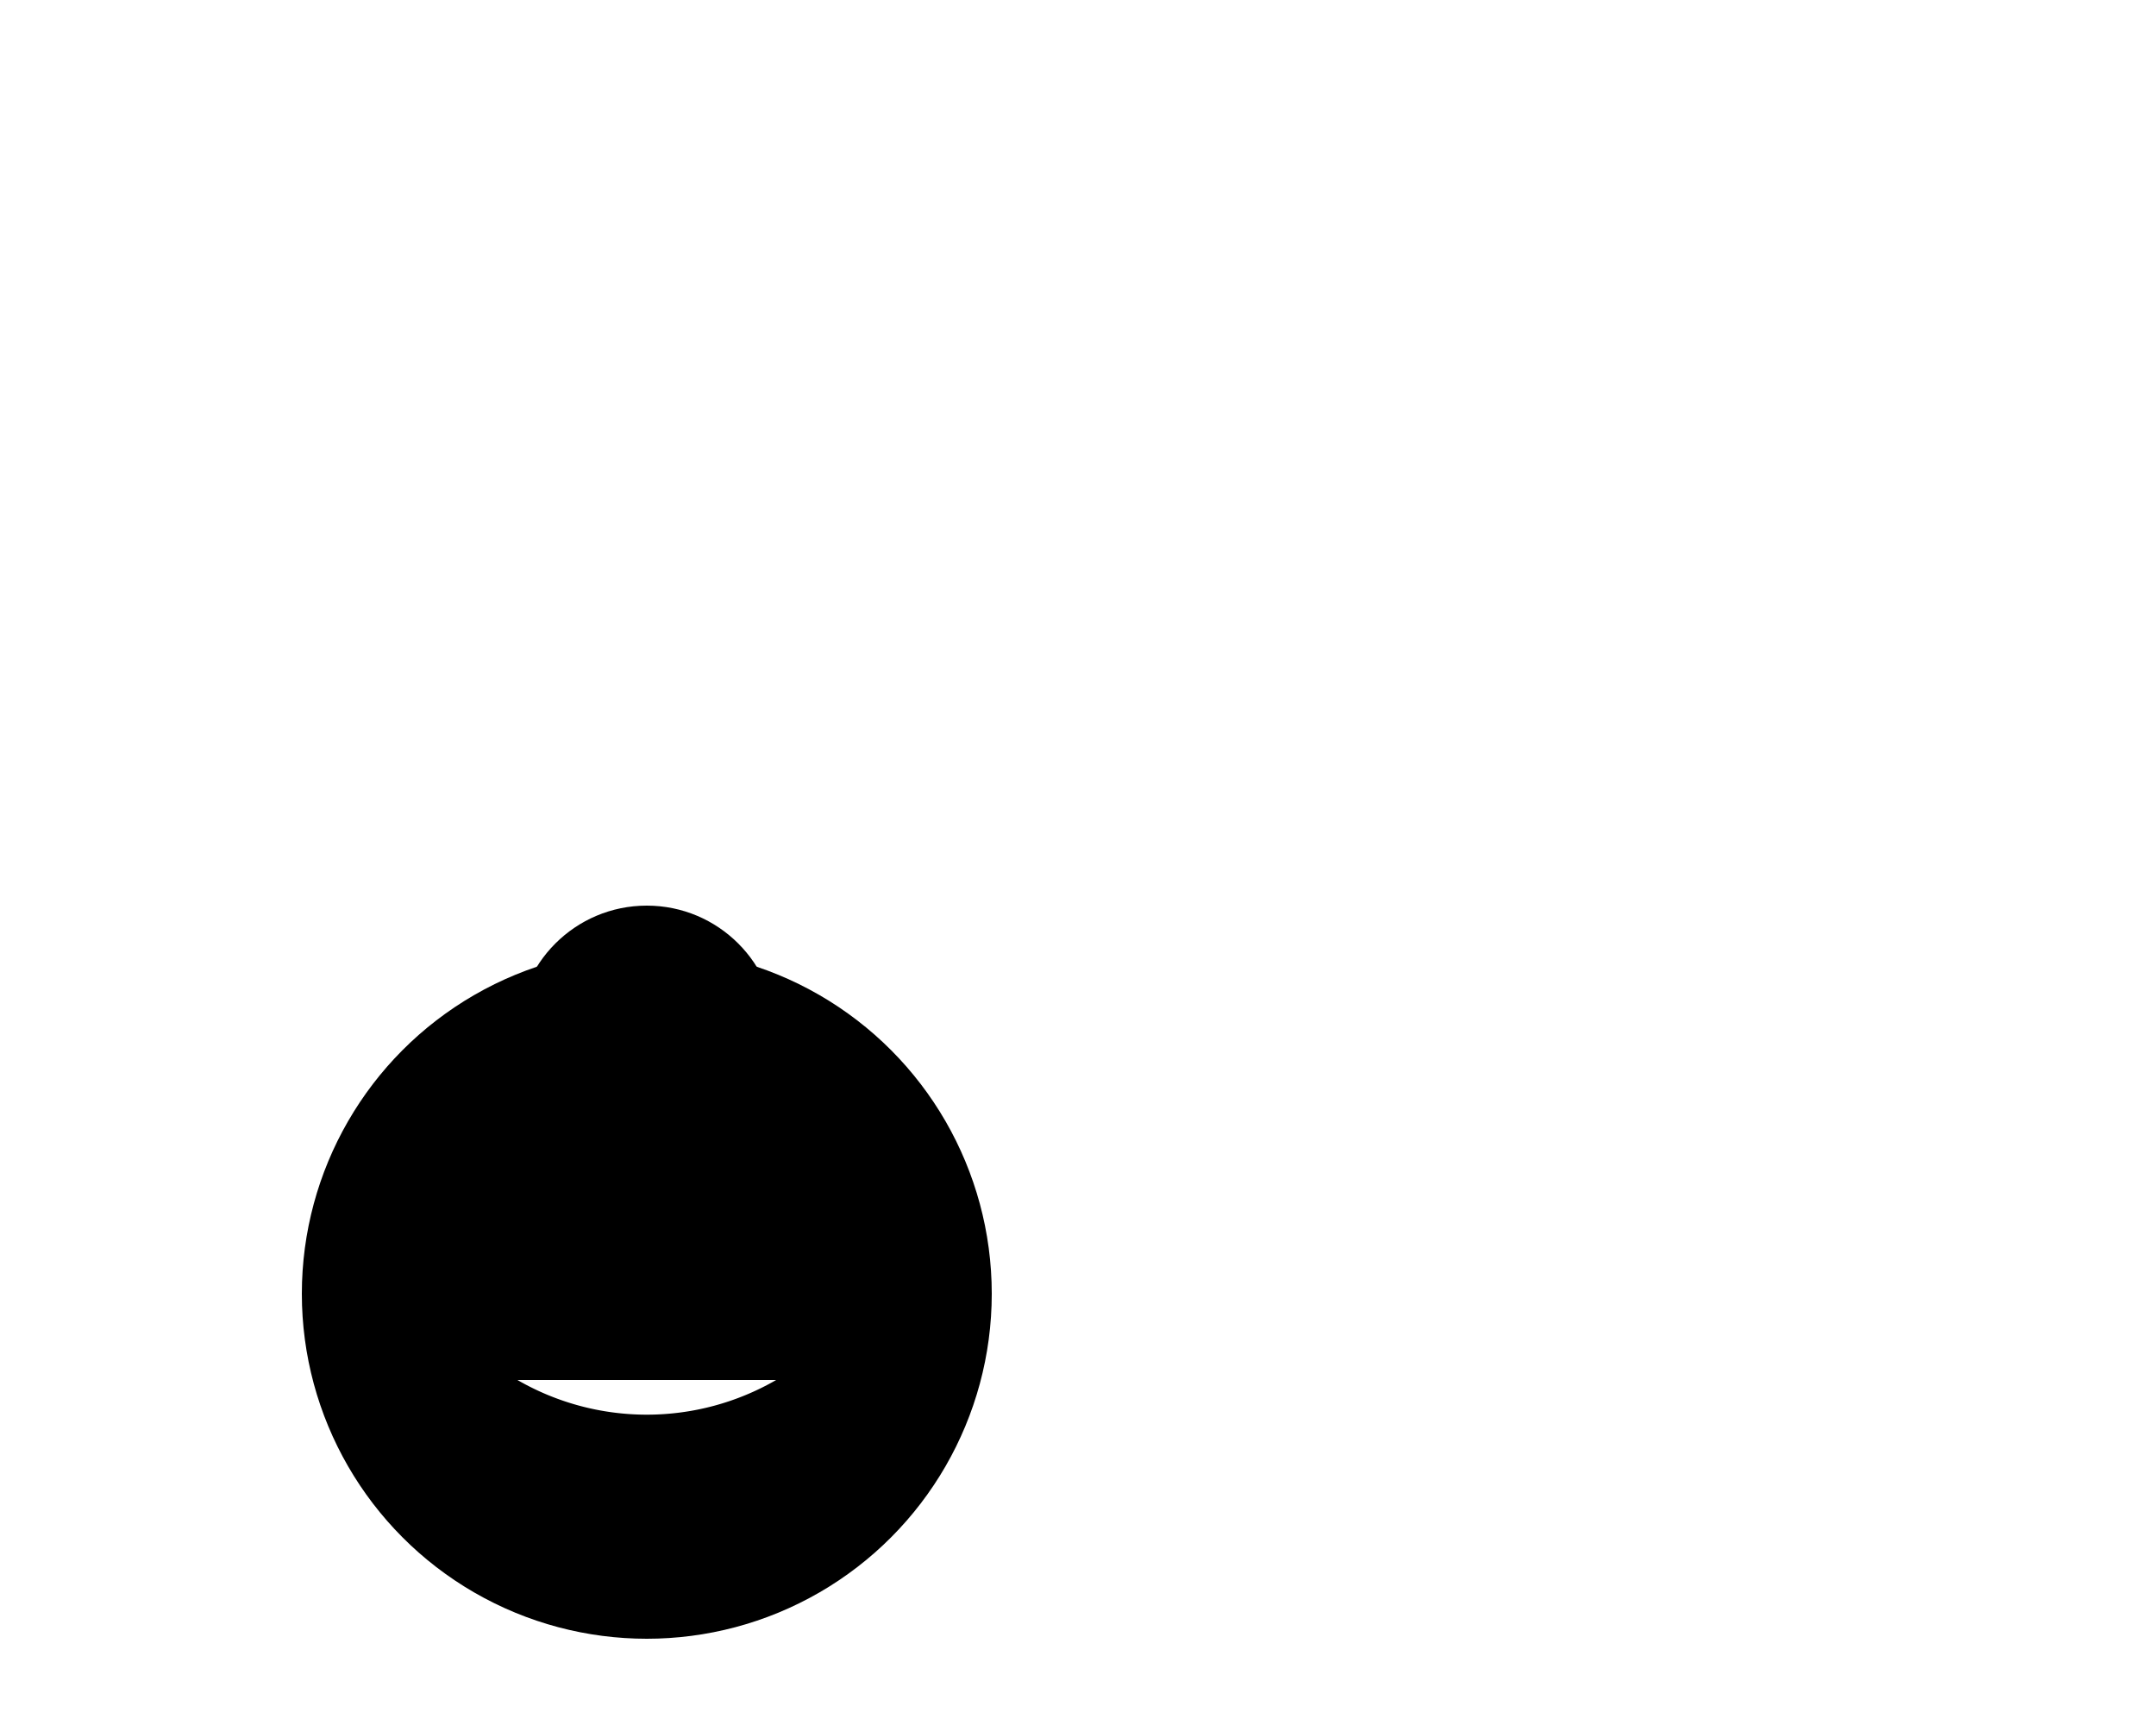<svg width="500" height="400" xmlns="http://www.w3.org/2000/svg">
  <!-- Background -->
  <rect x="0" y="0" width="500" height="400" fill="#FFF"/>

  <!-- Igloo base (large circle) -->
  <circle cx="150" cy="300" r="80" fill="#000">

    <!-- Igloo door (arc) -->
    <path d="M120 320 A60 60 0 0 0 180 320" fill="#FFF"/>

    <!-- Igloo smoke (smiley face) -->
    <circle cx="150" cy="240" r="30">
      <animateMotion begin="0s" dur="1s" repeatCount="indefinite">
        <mpath href="#smokePath"/>
      </animateMotion>
    </circle>

    <!-- Smoke path -->
    <path id="smokePath" d="M150 240 Q130 260, 150 280 Z"/>

    <!-- Igloo movement (translate) -->
    <animateTransform attributeName="transform" type="translate"
      from="0 0" to="50 0" begin="0s" dur="2s" repeatCount="indefinite"/>
  </circle>

</svg>